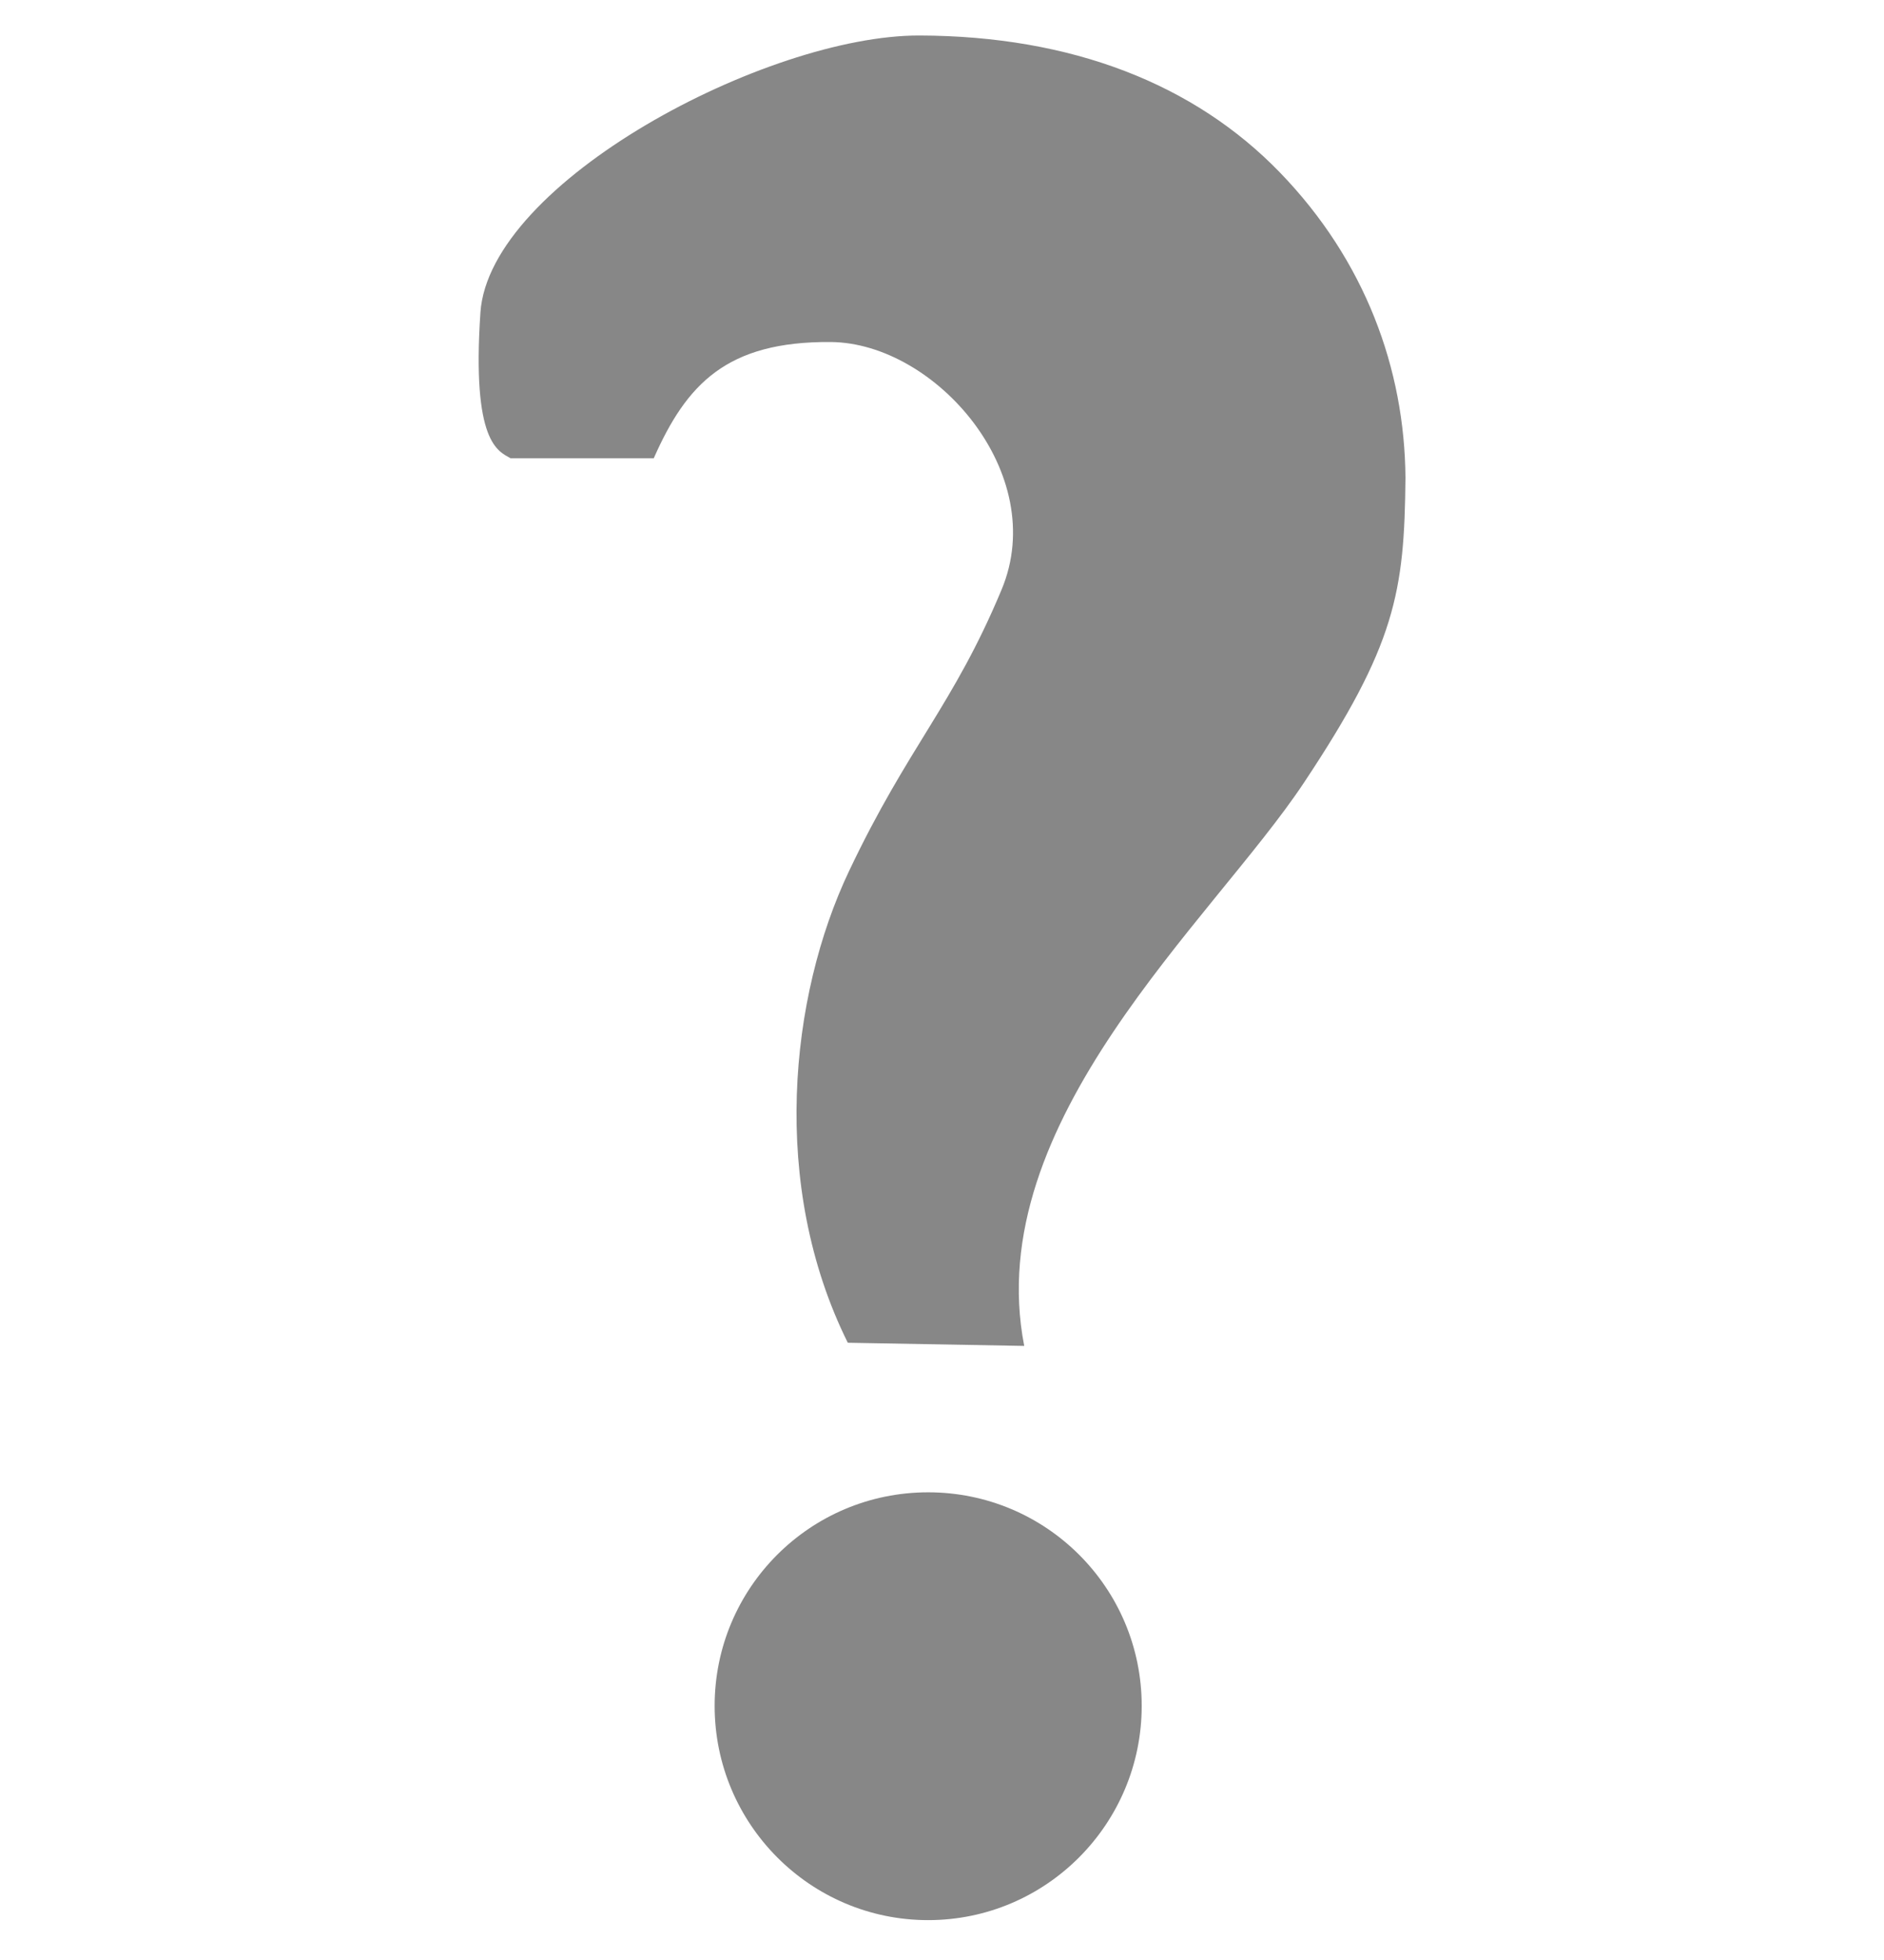 <svg width="25" height="26" viewBox="0 0 25 26" fill="none" xmlns="http://www.w3.org/2000/svg">
<g clip-path="url(#clip0_1791_5685)">
<path d="M12.2 0.471C10.176 0.466 6.492 2.414 6.375 4.146C6.258 5.878 6.611 5.984 6.775 6.079H8.675C9.109 5.099 9.638 4.526 11.025 4.537C12.412 4.549 13.933 6.284 13.291 7.821C12.65 9.357 12.056 9.892 11.267 11.554C10.477 13.216 10.213 15.726 11.25 17.812L13.591 17.854C13.012 14.875 16.08 12.221 17.3 10.387C18.52 8.554 18.636 7.855 18.65 6.337C18.639 4.897 18.118 3.459 16.983 2.287C15.849 1.116 14.224 0.476 12.2 0.471ZM12.316 19.796C10.75 19.796 9.483 21.063 9.483 22.629C9.483 24.195 10.75 25.471 12.316 25.471C13.883 25.471 15.15 24.195 15.15 22.629C15.15 21.063 13.883 19.796 12.316 19.796Z" fill="#878787"/>
</g>
<defs>
<clipPath id="clip0_1791_5685">
<rect width="25" height="25" fill="white" transform="translate(0 0.471)"/>
</clipPath>
</defs>
</svg>
